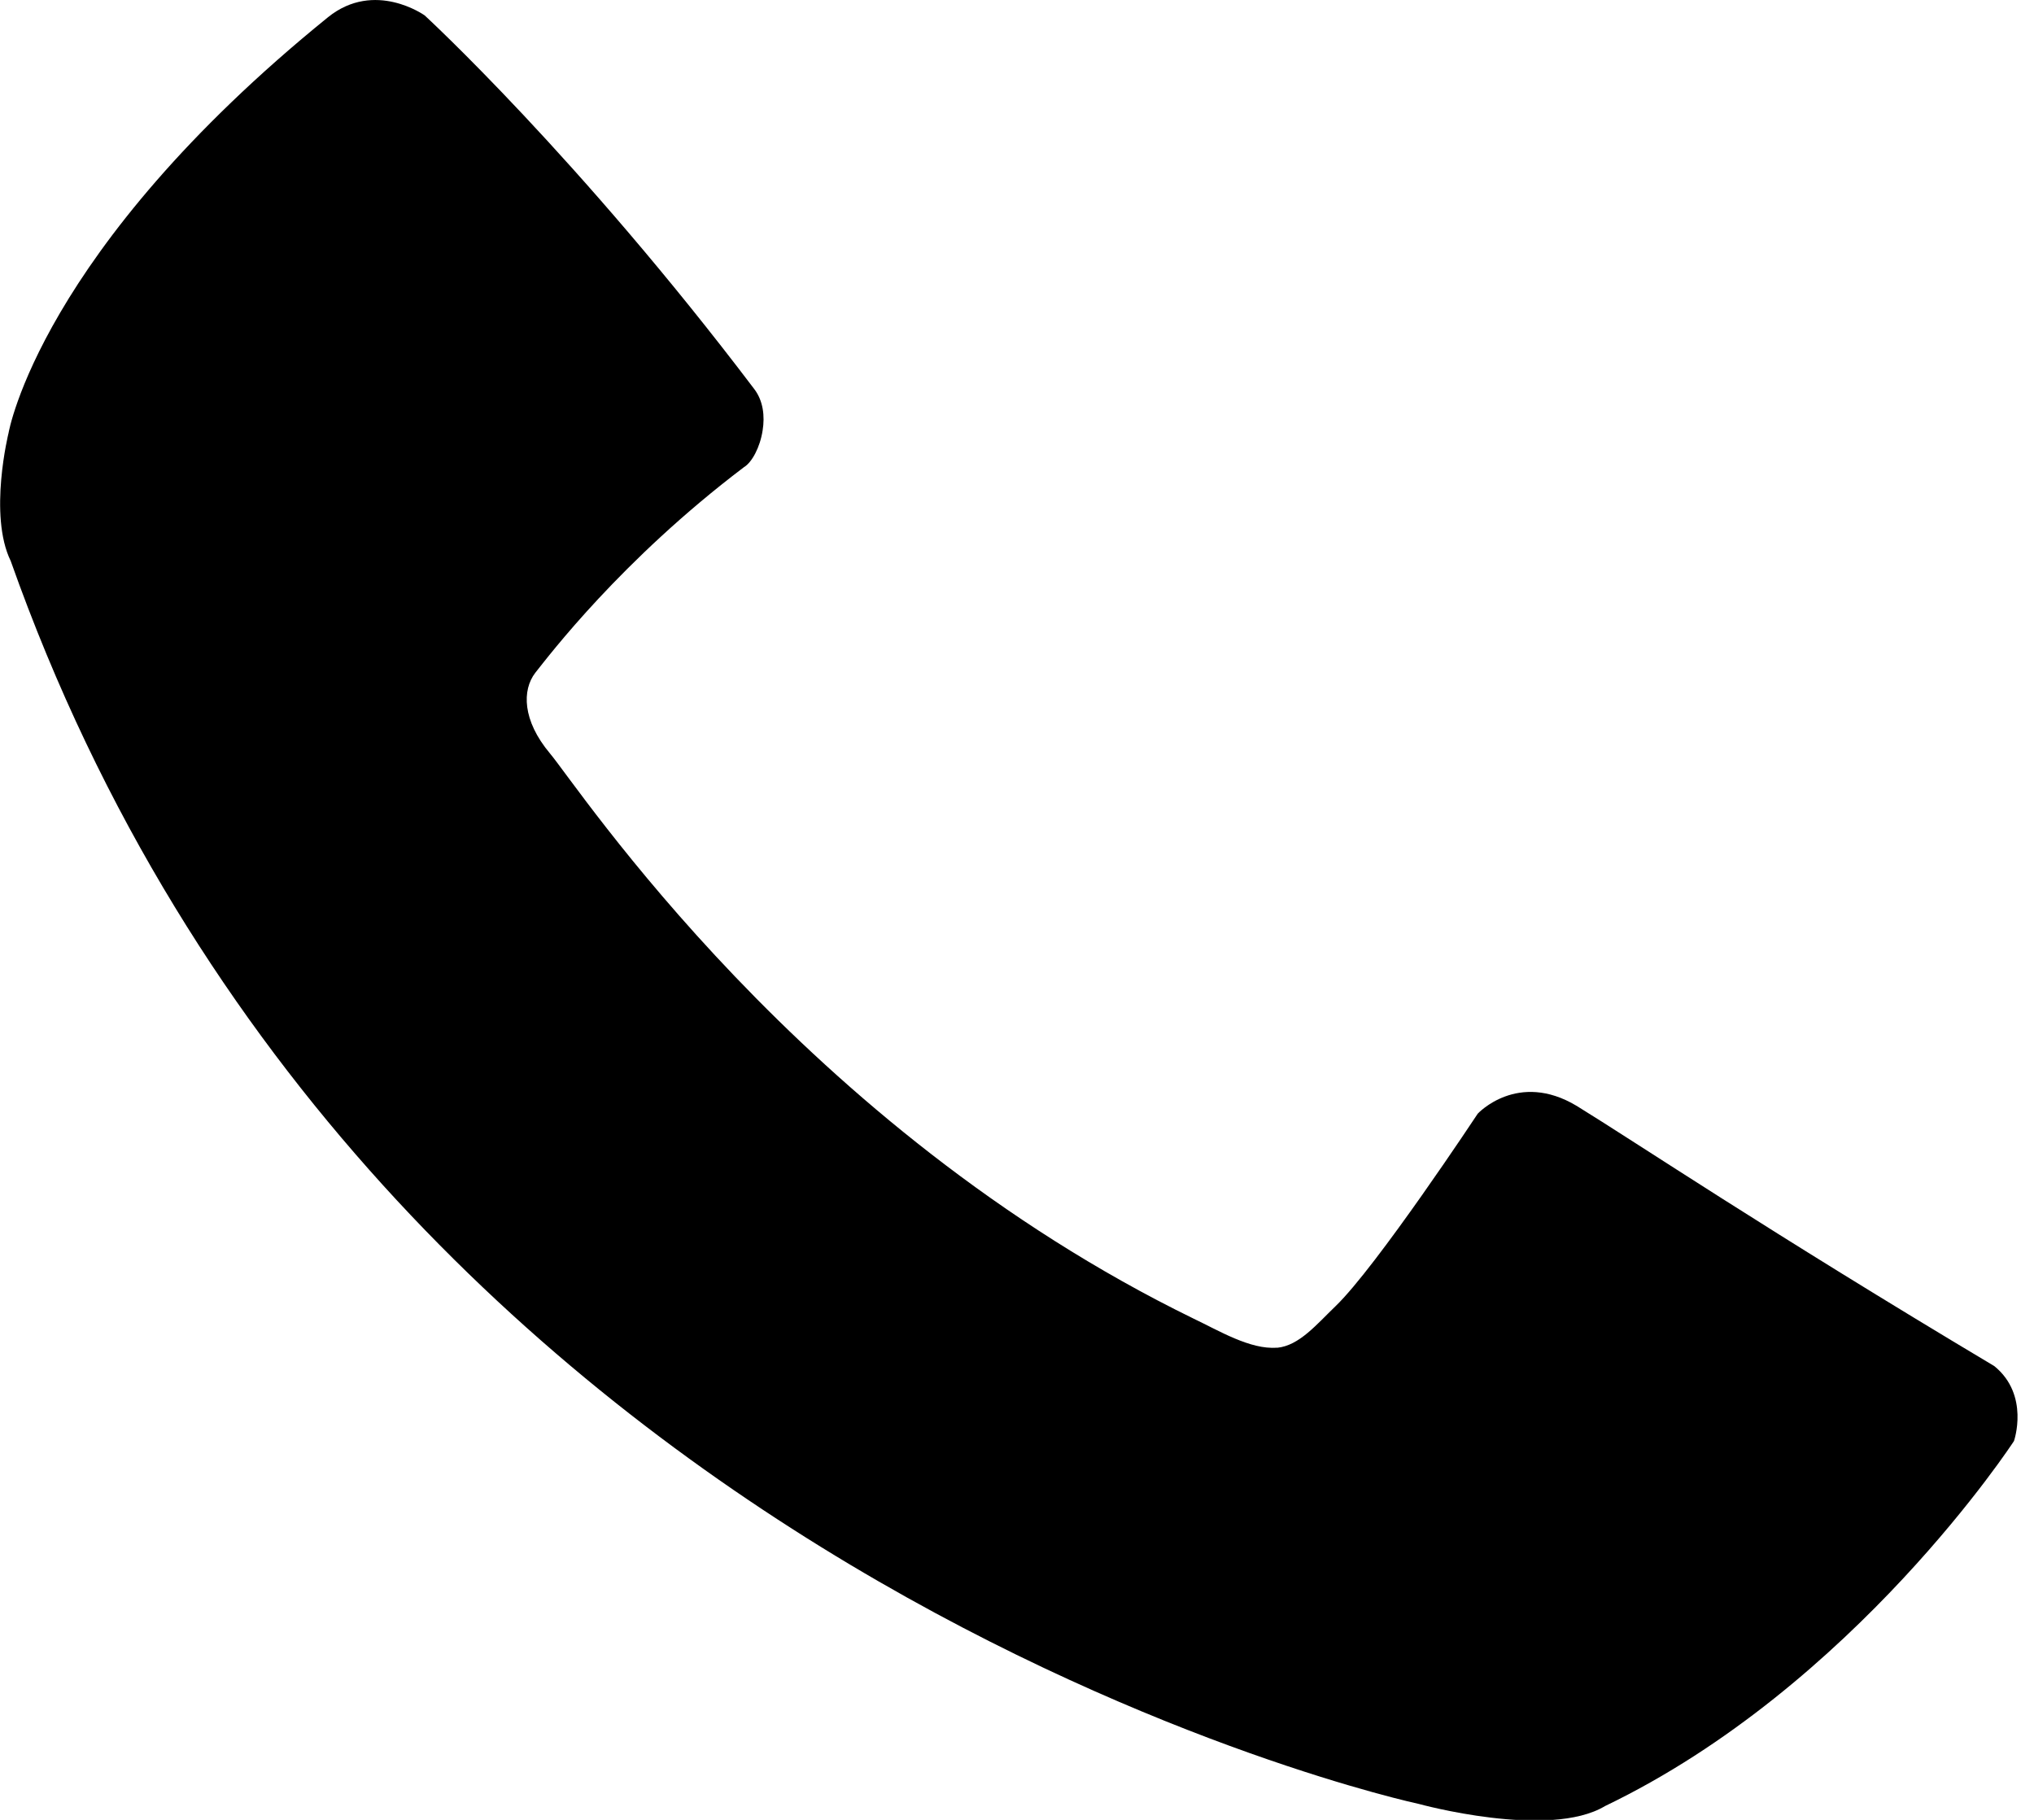 <svg width="19" height="17" viewBox="0 0 19 17" xmlns="http://www.w3.org/2000/svg">
  <path fill-rule="evenodd" d="M11.93 12.59c.207-.02.37-.22.544-.387.383-.367 1.33-1.8 1.33-1.8s.373-.404.925-.072c.55.338 1.772 1.16 3.9 2.43.333.27.184.7.184.7s-1.49 2.29-3.82 3.41c-.524.315-1.74-.02-1.74-.02S3.47 14.76.1 5.24C-.11 4.81.08 4.044.08 4.044S.37 2.344 3.065.16c.436-.35.902-.016.902-.016s1.436 1.32 3.08 3.492c.083.11.098.252.077.384-.024.158-.1.3-.176.345C5.8 5.235 5.126 6.127 5 6.285c-.123.16-.123.443.138.754.263.31 2.344 3.49 6.014 5.28.232.11.527.29.776.27z"/>
</svg>
